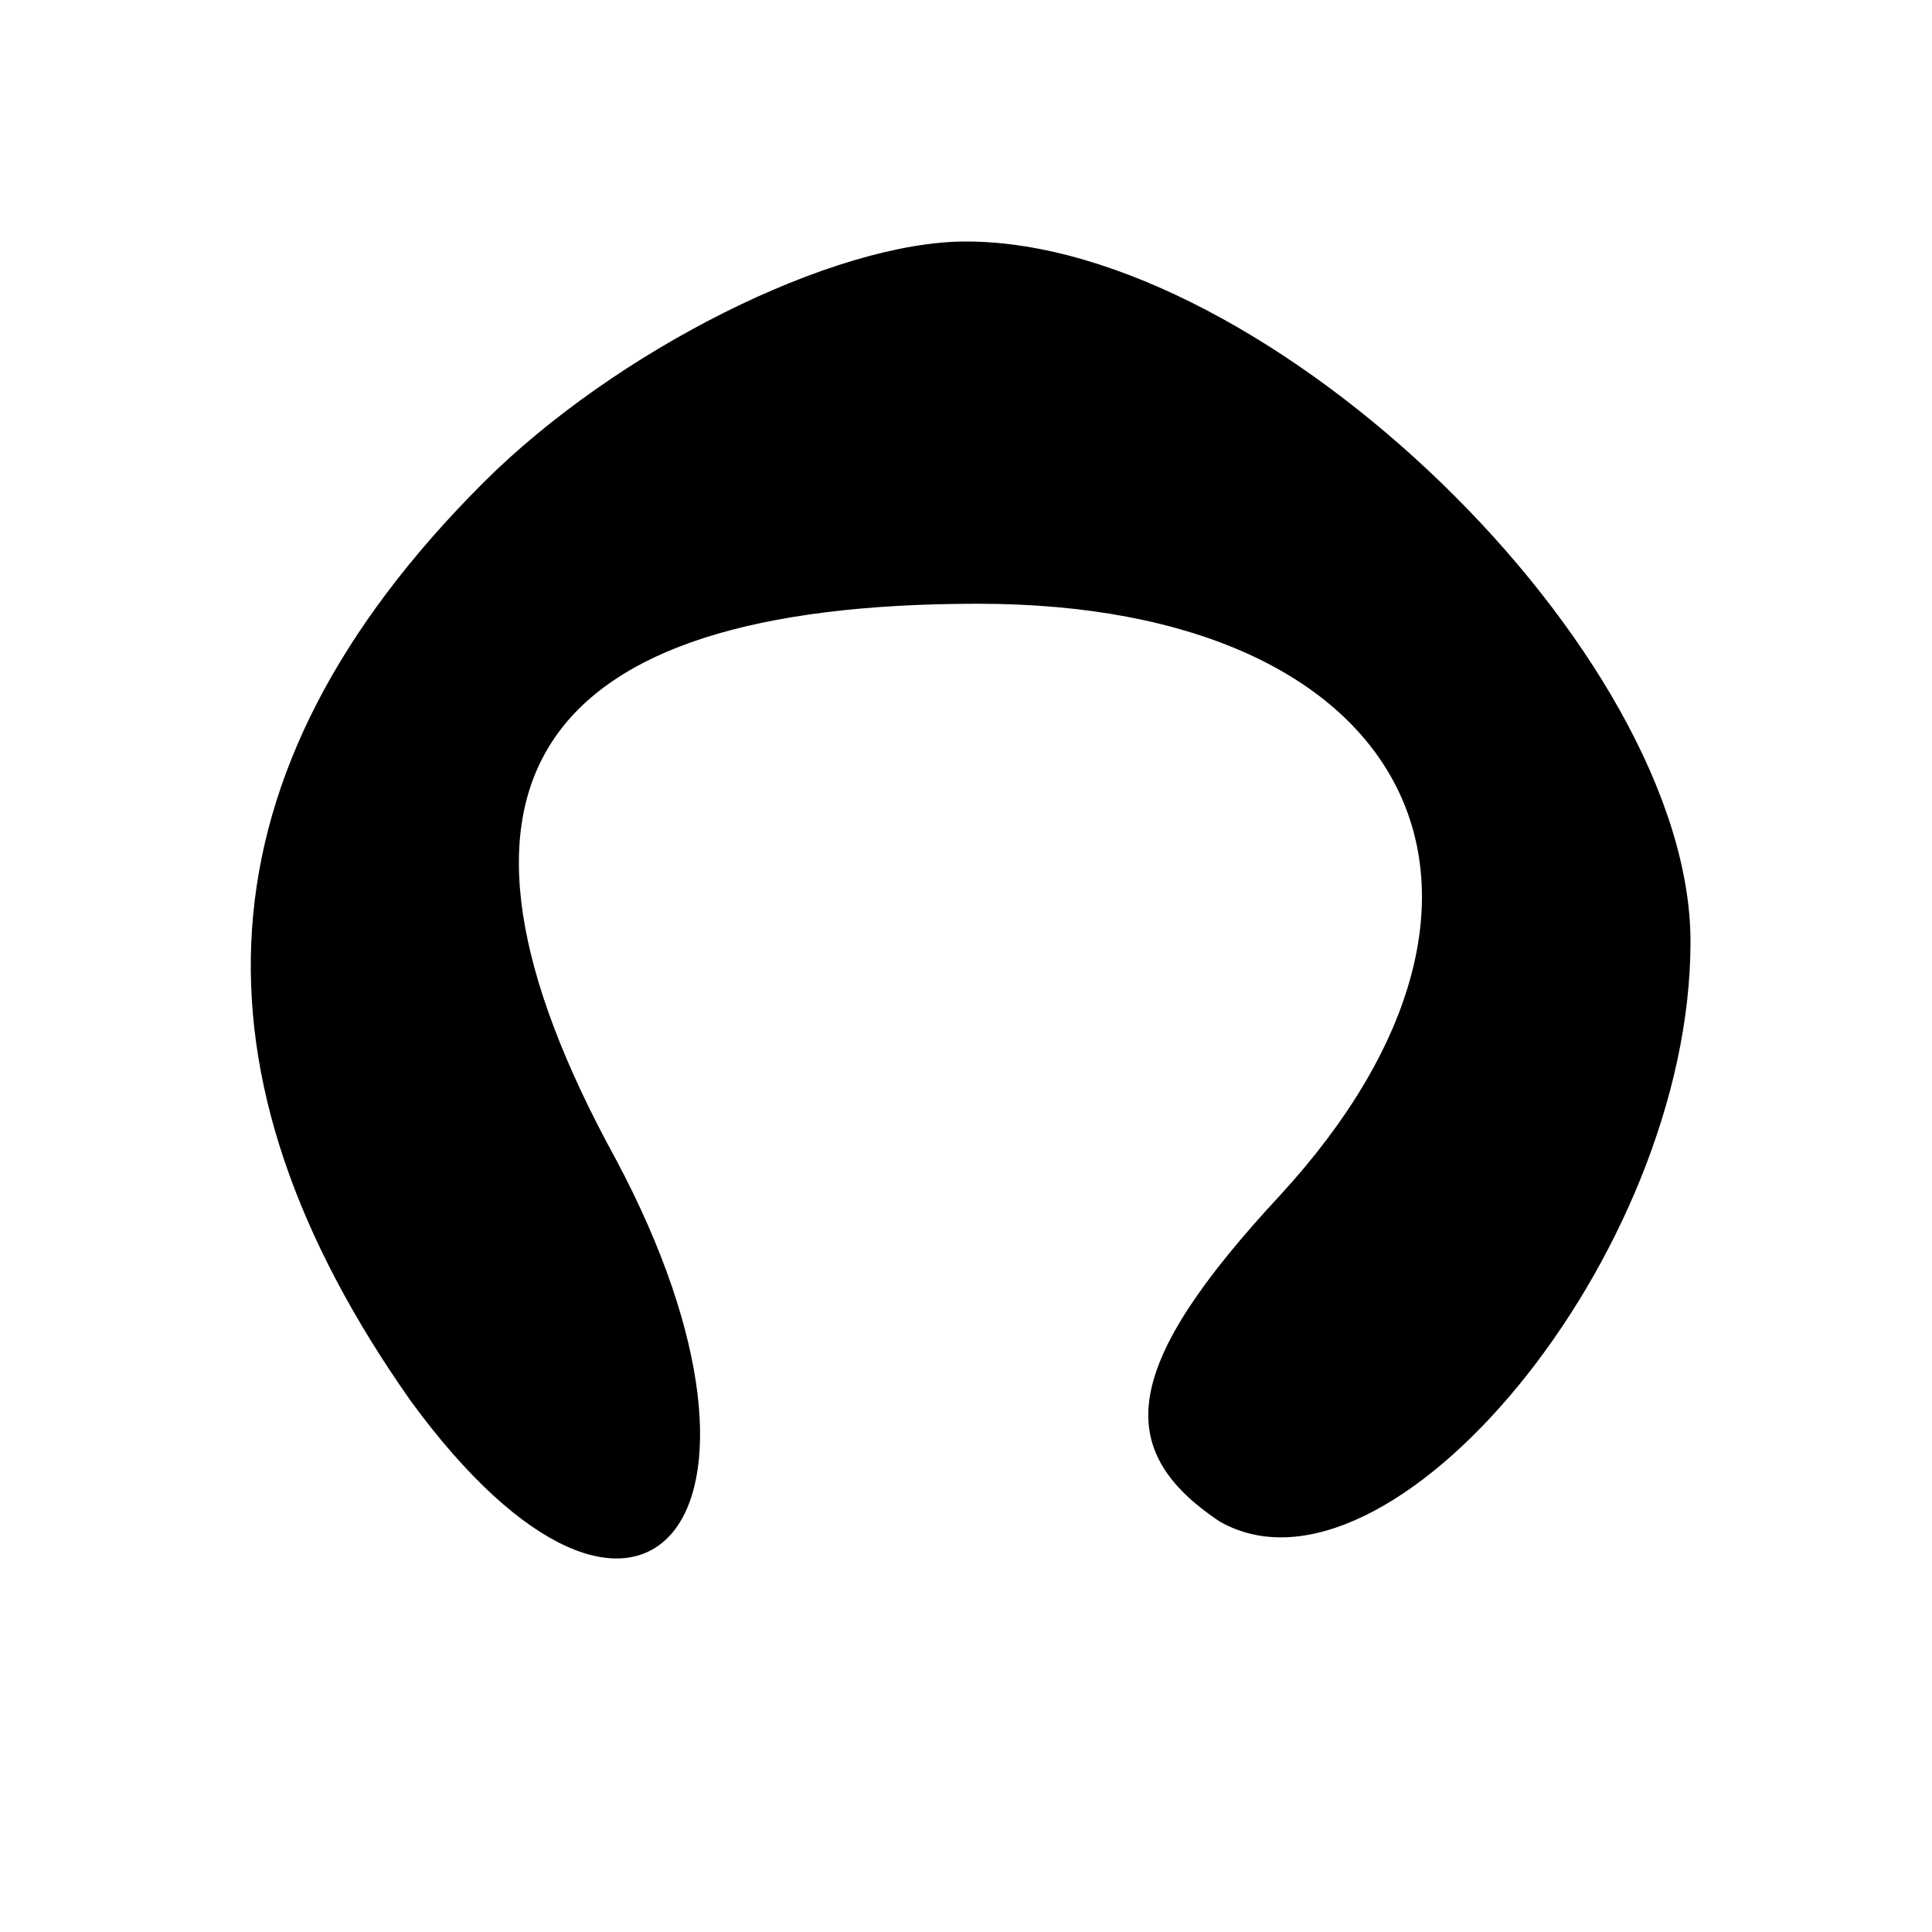 <?xml version="1.0" standalone="no"?>
<!DOCTYPE svg PUBLIC "-//W3C//DTD SVG 20010904//EN"
 "http://www.w3.org/TR/2001/REC-SVG-20010904/DTD/svg10.dtd">
<svg version="1.0" xmlns="http://www.w3.org/2000/svg"
 width="16pt" height="16pt" viewBox="0 0 16 16"
 preserveAspectRatio="xMidYMid meet">

<g transform="translate(0,16) scale(0.1,-0.1)"
fill="#000000" stroke="none">
<path d="M40 120 c-24 -24 -25 -49 -6 -76 19 -26 33 -10 17 20 -17 31 -7 46
30 46 36 0 48 -24 25 -49 -13 -14 -14 -21 -5 -27 14 -8 39 22 39 48 0 24 -35
58 -60 58 -11 0 -29 -9 -40 -20z"/>
</g>
</svg>
